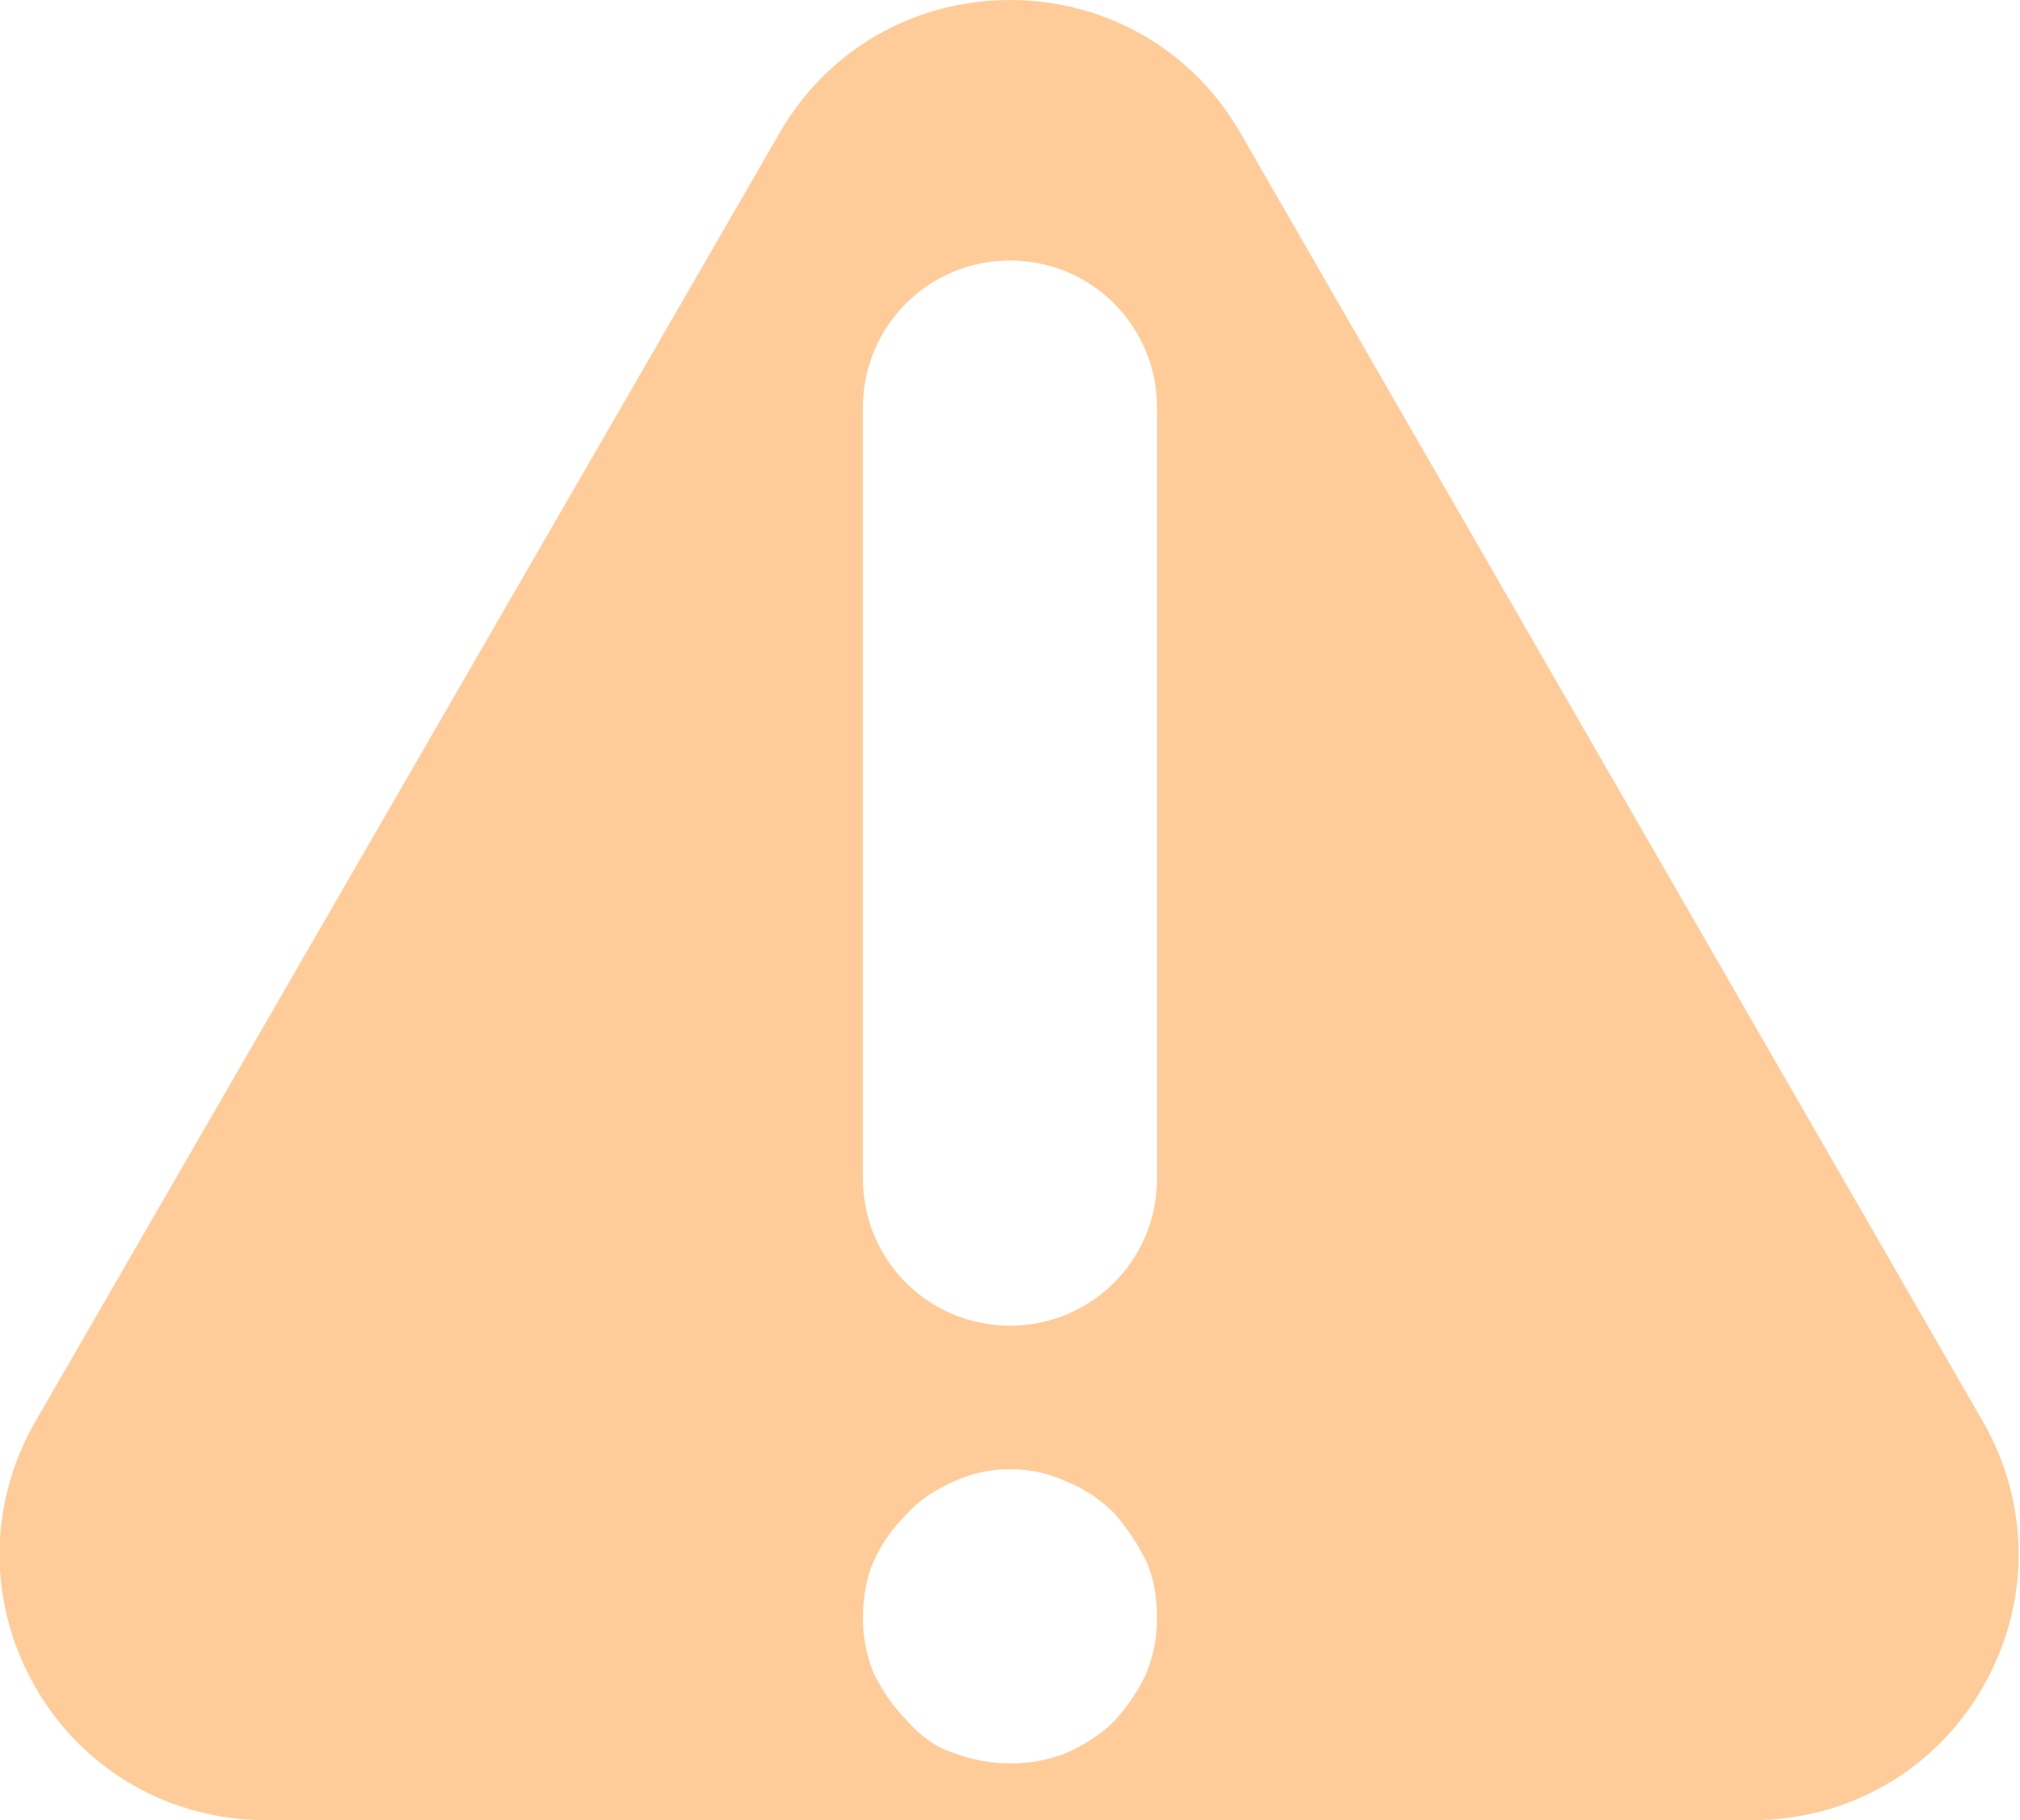 <?xml version="1.0" encoding="UTF-8"?>
<svg id="Layer_2" data-name="Layer 2" xmlns="http://www.w3.org/2000/svg" viewBox="0 0 11.4 10.27">
  <defs>
    <style>
      .cls-1 {
        fill: #fc9;
      }
    </style>
  </defs>
  <g id="Layer_1-2" data-name="Layer 1">
    <path class="cls-1" d="M11.19,8.02L7,.75c-.27-.47-.76-.75-1.3-.75s-1.03.28-1.3.75L.2,8.02c-.27.47-.27,1.03,0,1.5s.76.75,1.3.75h8.39c.54,0,1.03-.28,1.3-.75.27-.47.27-1.03,0-1.5ZM4.87,9.13c0-.12.02-.23.06-.32.05-.11.11-.19.19-.27.07-.08.17-.14.26-.18.11-.05.21-.07.32-.07s.21.02.32.07c.1.04.19.1.27.18.07.08.13.17.18.27.04.09.06.2.06.32,0,.11-.02.21-.06.31-.05.11-.11.19-.18.27-.08.08-.18.14-.27.18-.2.08-.43.08-.64,0-.1-.03-.19-.1-.26-.18-.08-.08-.14-.17-.19-.27-.04-.1-.06-.2-.06-.31ZM6.53,6.65c0,.46-.37.83-.83.83s-.83-.37-.83-.83V2.3c0-.46.37-.83.83-.83s.83.37.83.83v4.35Z"/>
  </g>
</svg>